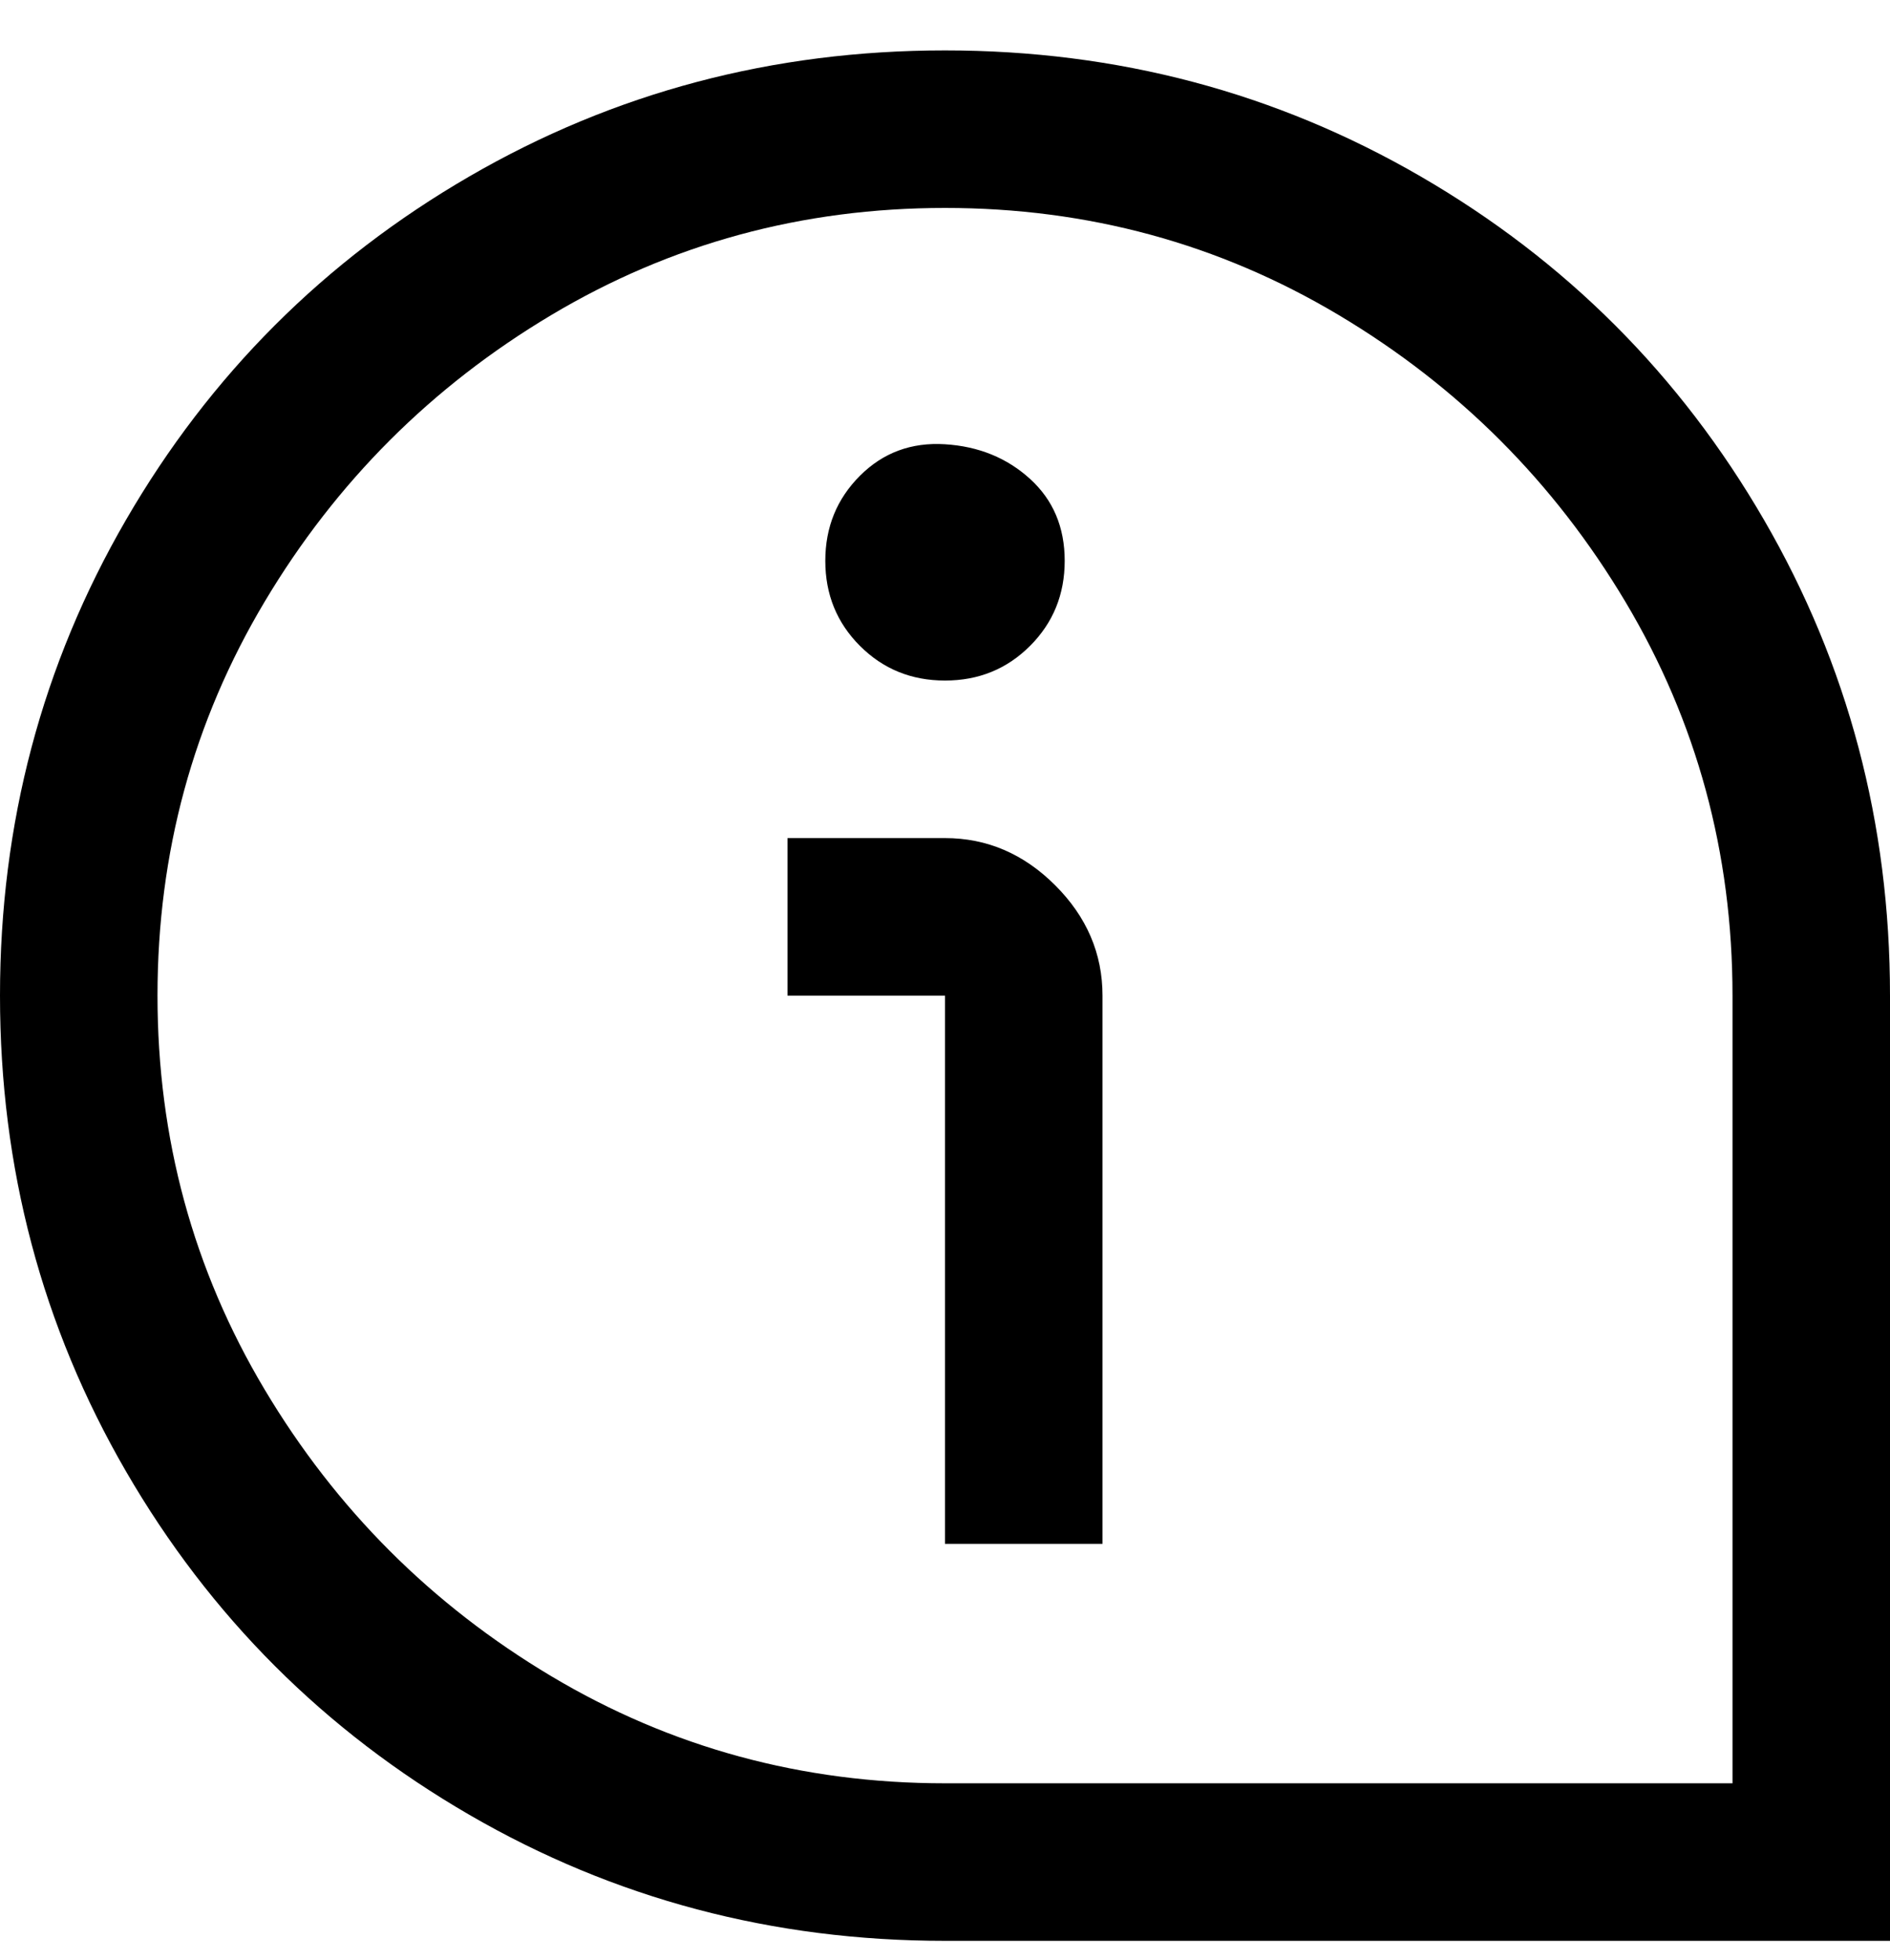 <svg viewBox="0 0 300 311" xmlns="http://www.w3.org/2000/svg"><path d="M169 89q0 8-5.5 13.5T150 108q-8 0-13.5-5.5T131 89q0-8 5.5-13.5t13.5-5q8 .5 13.5 5.5t5.5 13zm131 69q0-41-20-75.5T225.5 28Q191 8 150 8T74.5 28Q40 48 20 82.5T0 158q0 41 20 75.5T74.5 288q34.5 20 75.5 20h150V158zm-25 0v125H150q-34 0-62.5-17T42 220.5Q25 192 25 158t17-62.5Q59 67 87.5 50T150 33q34 0 62.5 17T258 95.5q17 28.5 17 62.5zm-100 0q0-10-7.5-17.5T150 133h-25v25h25v87h25v-87z"/></svg>